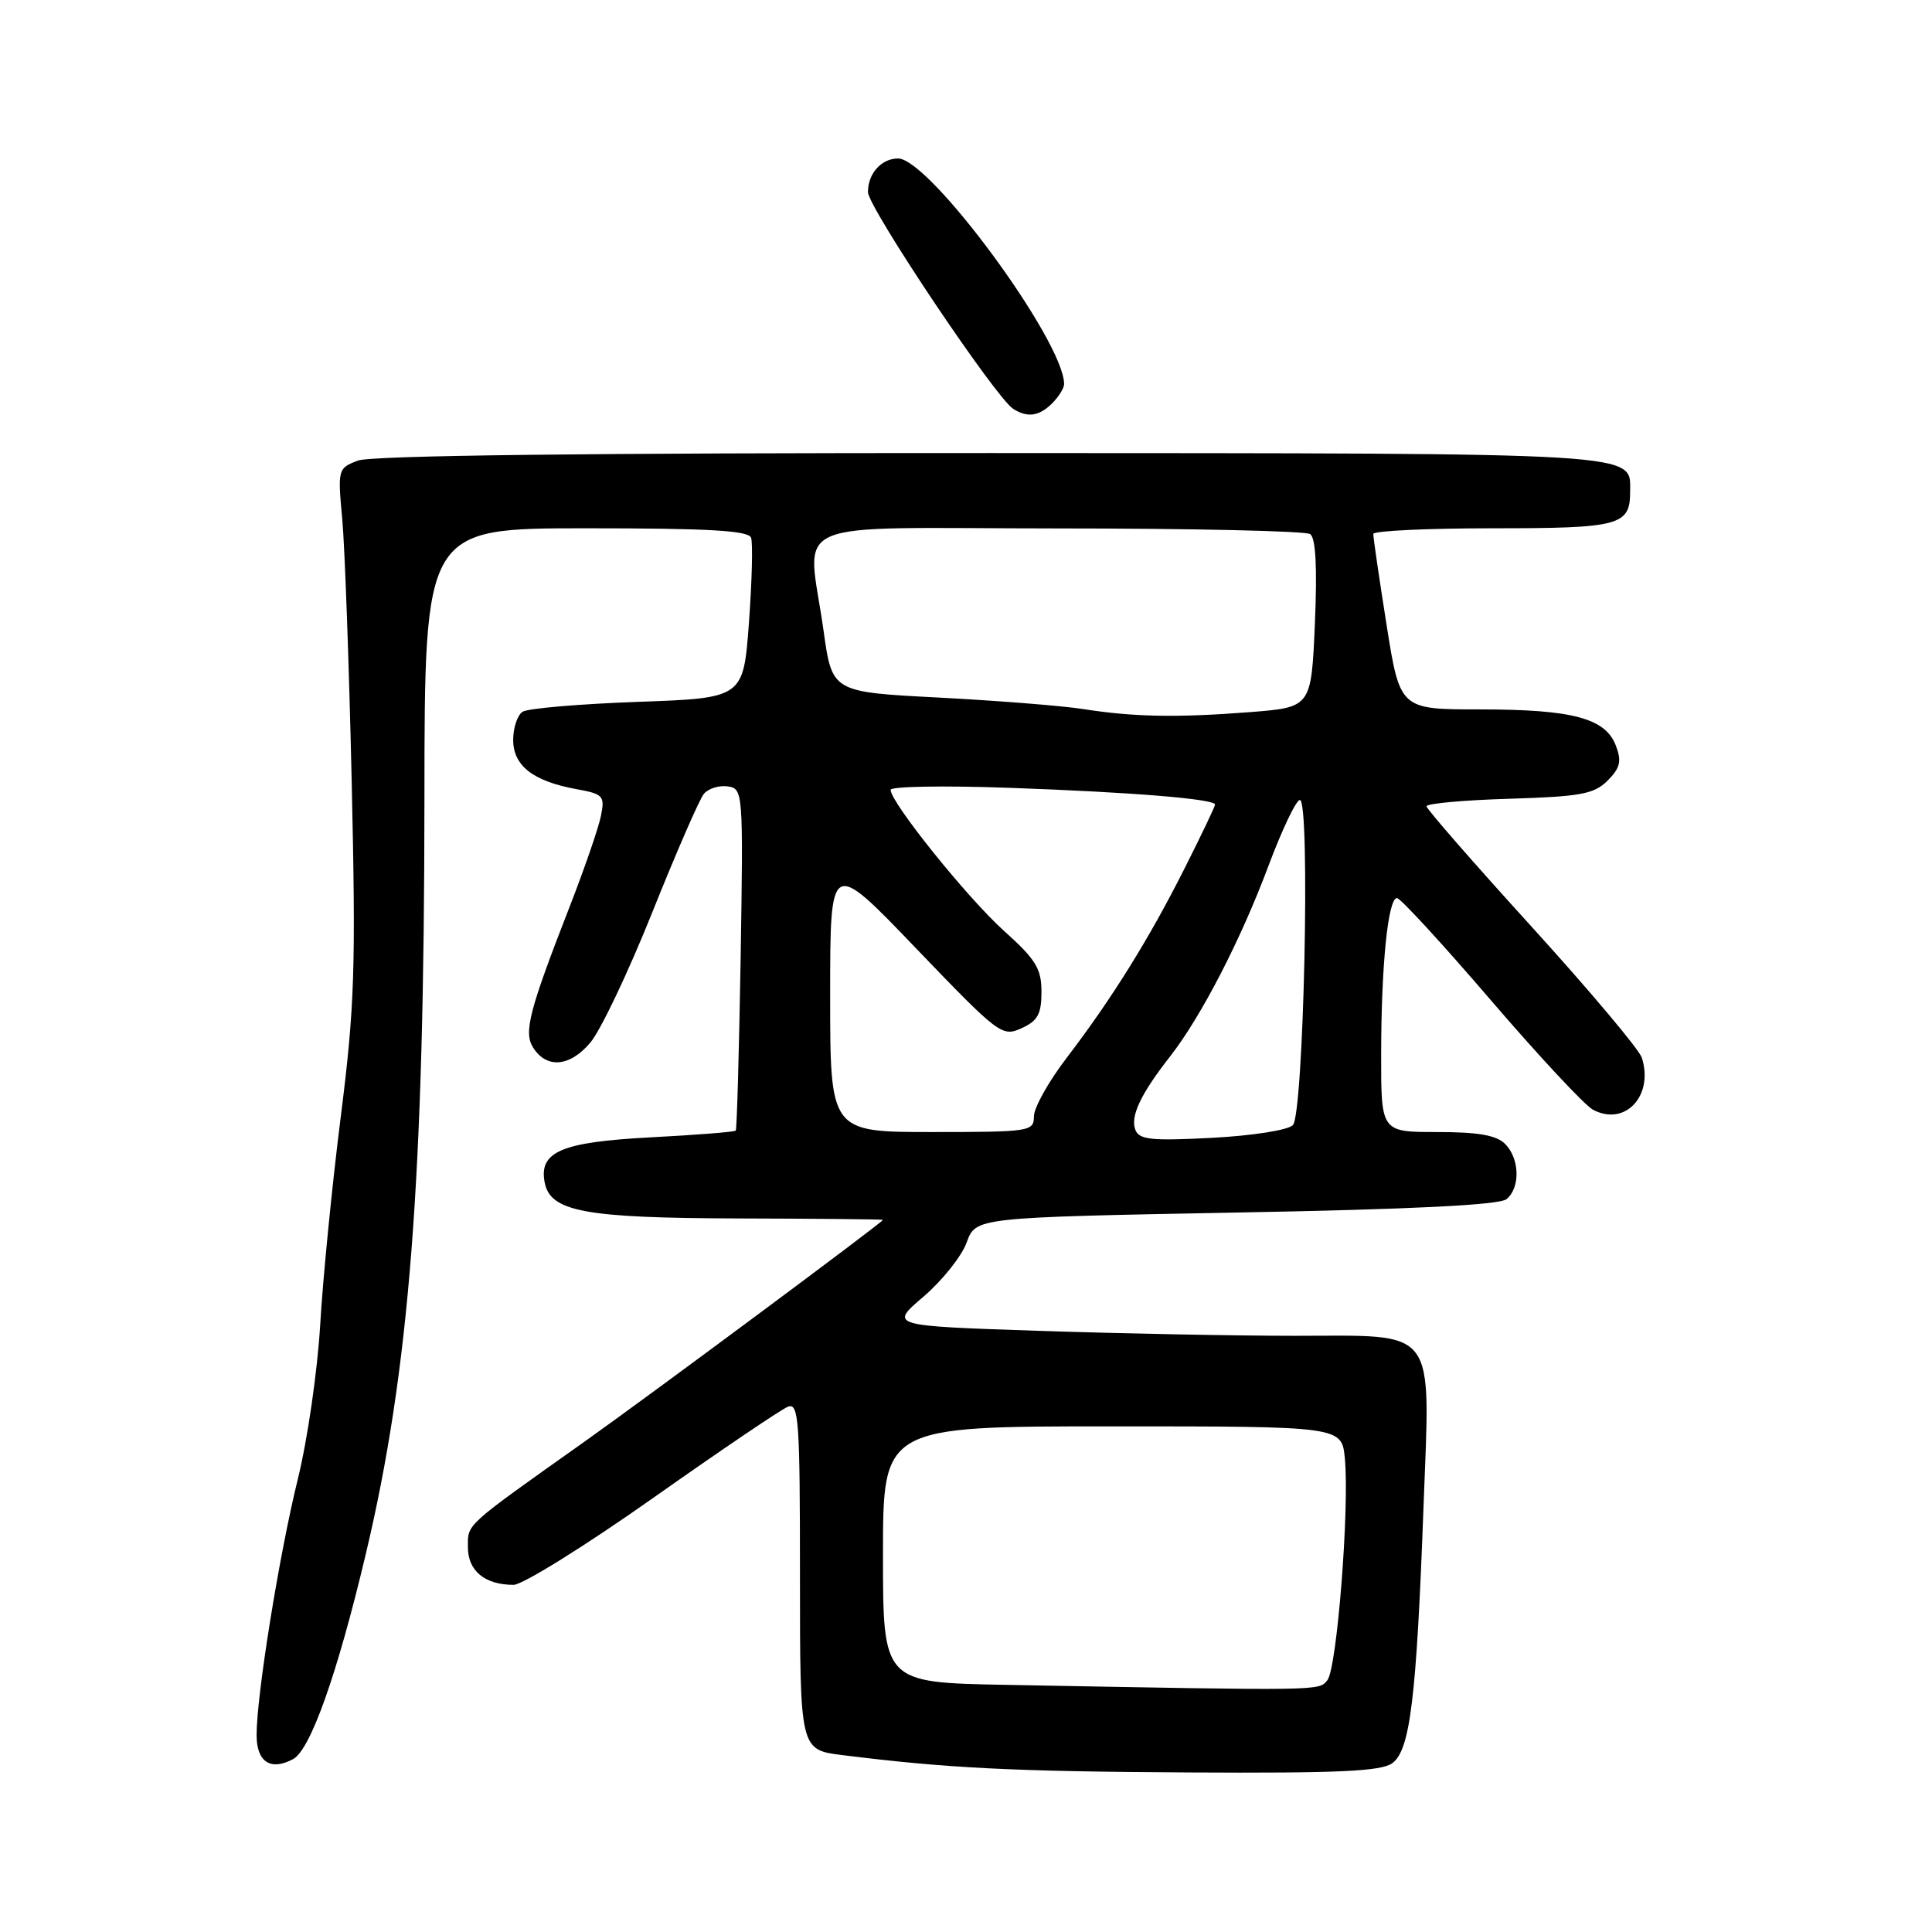 <?xml version="1.0" encoding="UTF-8" standalone="no"?>
<!DOCTYPE svg PUBLIC "-//W3C//DTD SVG 1.1//EN" "http://www.w3.org/Graphics/SVG/1.1/DTD/svg11.dtd" >
<svg xmlns="http://www.w3.org/2000/svg" xmlns:xlink="http://www.w3.org/1999/xlink" version="1.1" viewBox="0 0 256 256">
 <g >
 <path fill="currentColor"
d=" M 184.49 233.63 C 186.85 231.90 187.69 225.05 188.62 199.75 C 189.52 175.46 190.68 177.00 171.51 177.00 C 163.70 177.00 148.44 176.70 137.58 176.34 C 117.84 175.68 117.84 175.68 122.37 171.81 C 124.86 169.68 127.43 166.45 128.09 164.63 C 129.29 161.32 129.29 161.32 163.77 160.67 C 187.19 160.24 198.70 159.67 199.63 158.89 C 201.47 157.36 201.37 153.51 199.43 151.57 C 198.28 150.42 195.85 150.00 190.43 150.00 C 183.00 150.00 183.00 150.00 183.01 139.75 C 183.02 127.88 183.92 119.00 185.11 119.00 C 185.56 119.00 191.14 125.07 197.50 132.48 C 203.87 139.90 209.97 146.45 211.07 147.04 C 215.31 149.31 219.16 145.21 217.55 140.15 C 217.20 139.06 210.64 131.26 202.98 122.83 C 195.31 114.40 189.03 107.20 189.02 106.84 C 189.01 106.47 193.94 106.02 199.97 105.84 C 209.48 105.55 211.23 105.22 213.02 103.43 C 214.69 101.75 214.90 100.87 214.11 98.80 C 212.73 95.16 208.36 94.00 196.10 94.00 C 185.50 94.00 185.50 94.00 183.72 82.75 C 182.74 76.56 181.95 71.16 181.97 70.75 C 181.99 70.34 189.11 70.00 197.80 70.00 C 214.63 70.00 216.00 69.64 216.00 65.16 C 216.00 59.91 218.64 60.07 131.32 60.03 C 78.14 60.01 49.20 60.35 47.43 61.03 C 44.77 62.04 44.74 62.16 45.35 68.78 C 45.69 72.47 46.25 88.10 46.60 103.50 C 47.16 128.37 47.00 133.35 45.15 148.00 C 44.00 157.07 42.78 169.45 42.43 175.50 C 42.08 181.55 40.75 190.78 39.46 196.00 C 36.99 206.04 34.00 224.61 34.00 229.91 C 34.00 233.47 35.85 234.69 38.84 233.09 C 41.13 231.86 44.68 221.88 48.45 206.00 C 54.26 181.56 56.22 156.42 56.24 105.75 C 56.26 70.00 56.26 70.00 77.66 70.00 C 93.87 70.00 99.17 70.30 99.52 71.25 C 99.77 71.94 99.64 77.00 99.24 82.50 C 98.50 92.50 98.50 92.50 84.50 93.00 C 76.80 93.28 69.94 93.86 69.25 94.31 C 68.56 94.75 68.00 96.43 68.00 98.04 C 68.00 101.46 70.63 103.51 76.35 104.56 C 79.94 105.21 80.16 105.45 79.63 108.10 C 79.32 109.66 77.44 115.12 75.45 120.22 C 70.13 133.87 69.37 136.78 70.63 138.79 C 72.42 141.64 75.51 141.38 78.23 138.14 C 79.60 136.51 83.30 128.72 86.45 120.84 C 89.61 112.95 92.67 105.92 93.26 105.20 C 93.84 104.49 95.26 104.04 96.41 104.20 C 98.47 104.50 98.49 104.81 98.14 127.00 C 97.93 139.38 97.64 149.64 97.49 149.81 C 97.33 149.99 92.22 150.39 86.12 150.71 C 74.40 151.33 71.39 152.61 72.17 156.67 C 72.92 160.55 77.43 161.39 97.75 161.45 C 108.33 161.48 117.00 161.56 117.00 161.64 C 117.00 161.93 86.25 184.78 77.50 190.99 C 61.40 202.41 62.00 201.87 62.00 205.02 C 62.00 208.15 64.25 210.00 68.05 210.00 C 69.24 210.00 77.55 204.83 86.51 198.51 C 95.47 192.19 103.52 186.74 104.40 186.40 C 105.84 185.85 106.00 188.11 106.00 208.82 C 106.00 231.86 106.00 231.86 111.61 232.56 C 125.55 234.30 134.14 234.73 157.56 234.86 C 177.39 234.97 183.01 234.71 184.49 233.63 Z  M 139.43 53.43 C 140.29 52.56 141.00 51.42 141.00 50.90 C 141.00 45.22 123.17 21.00 119.00 21.00 C 116.79 21.00 115.00 23.00 115.01 25.45 C 115.03 27.49 131.90 52.68 134.26 54.18 C 136.15 55.38 137.70 55.16 139.43 53.43 Z  M 133.25 223.25 C 117.00 222.95 117.00 222.95 117.00 205.98 C 117.00 189.00 117.00 189.00 147.39 189.00 C 177.79 189.00 177.79 189.00 178.20 193.25 C 178.83 199.80 177.15 221.11 175.88 222.64 C 174.71 224.05 175.58 224.04 133.25 223.25 Z  M 150.44 149.71 C 149.75 147.91 151.15 144.96 155.03 140.00 C 159.14 134.75 164.40 124.56 168.07 114.75 C 169.87 109.94 171.75 106.00 172.24 106.00 C 173.65 106.00 172.75 147.65 171.31 149.09 C 170.65 149.75 165.93 150.49 160.58 150.77 C 152.56 151.19 150.95 151.02 150.44 149.71 Z  M 110.00 131.90 C 110.00 113.79 110.00 113.79 121.35 125.63 C 132.35 137.09 132.78 137.42 135.35 136.25 C 137.51 135.27 138.00 134.37 138.00 131.42 C 138.00 128.35 137.25 127.13 133.03 123.34 C 128.20 119.00 118.03 106.35 118.01 104.66 C 118.00 104.20 125.09 104.08 133.75 104.39 C 150.04 104.97 161.00 105.87 161.00 106.61 C 161.00 106.85 159.20 110.63 156.99 115.01 C 152.29 124.36 147.35 132.30 141.34 140.17 C 138.95 143.29 137.00 146.78 137.00 147.92 C 137.00 149.92 136.50 150.00 123.50 150.00 C 110.00 150.00 110.00 150.00 110.00 131.90 Z  M 143.50 93.95 C 140.75 93.52 132.15 92.84 124.38 92.43 C 110.26 91.70 110.26 91.70 109.13 83.60 C 107.00 68.36 103.26 70.00 140.25 70.02 C 157.99 70.02 173.00 70.36 173.60 70.77 C 174.34 71.26 174.55 75.15 174.23 82.61 C 173.75 93.72 173.75 93.72 165.63 94.36 C 155.94 95.11 150.24 95.01 143.50 93.95 Z "/>
</g>
</svg>